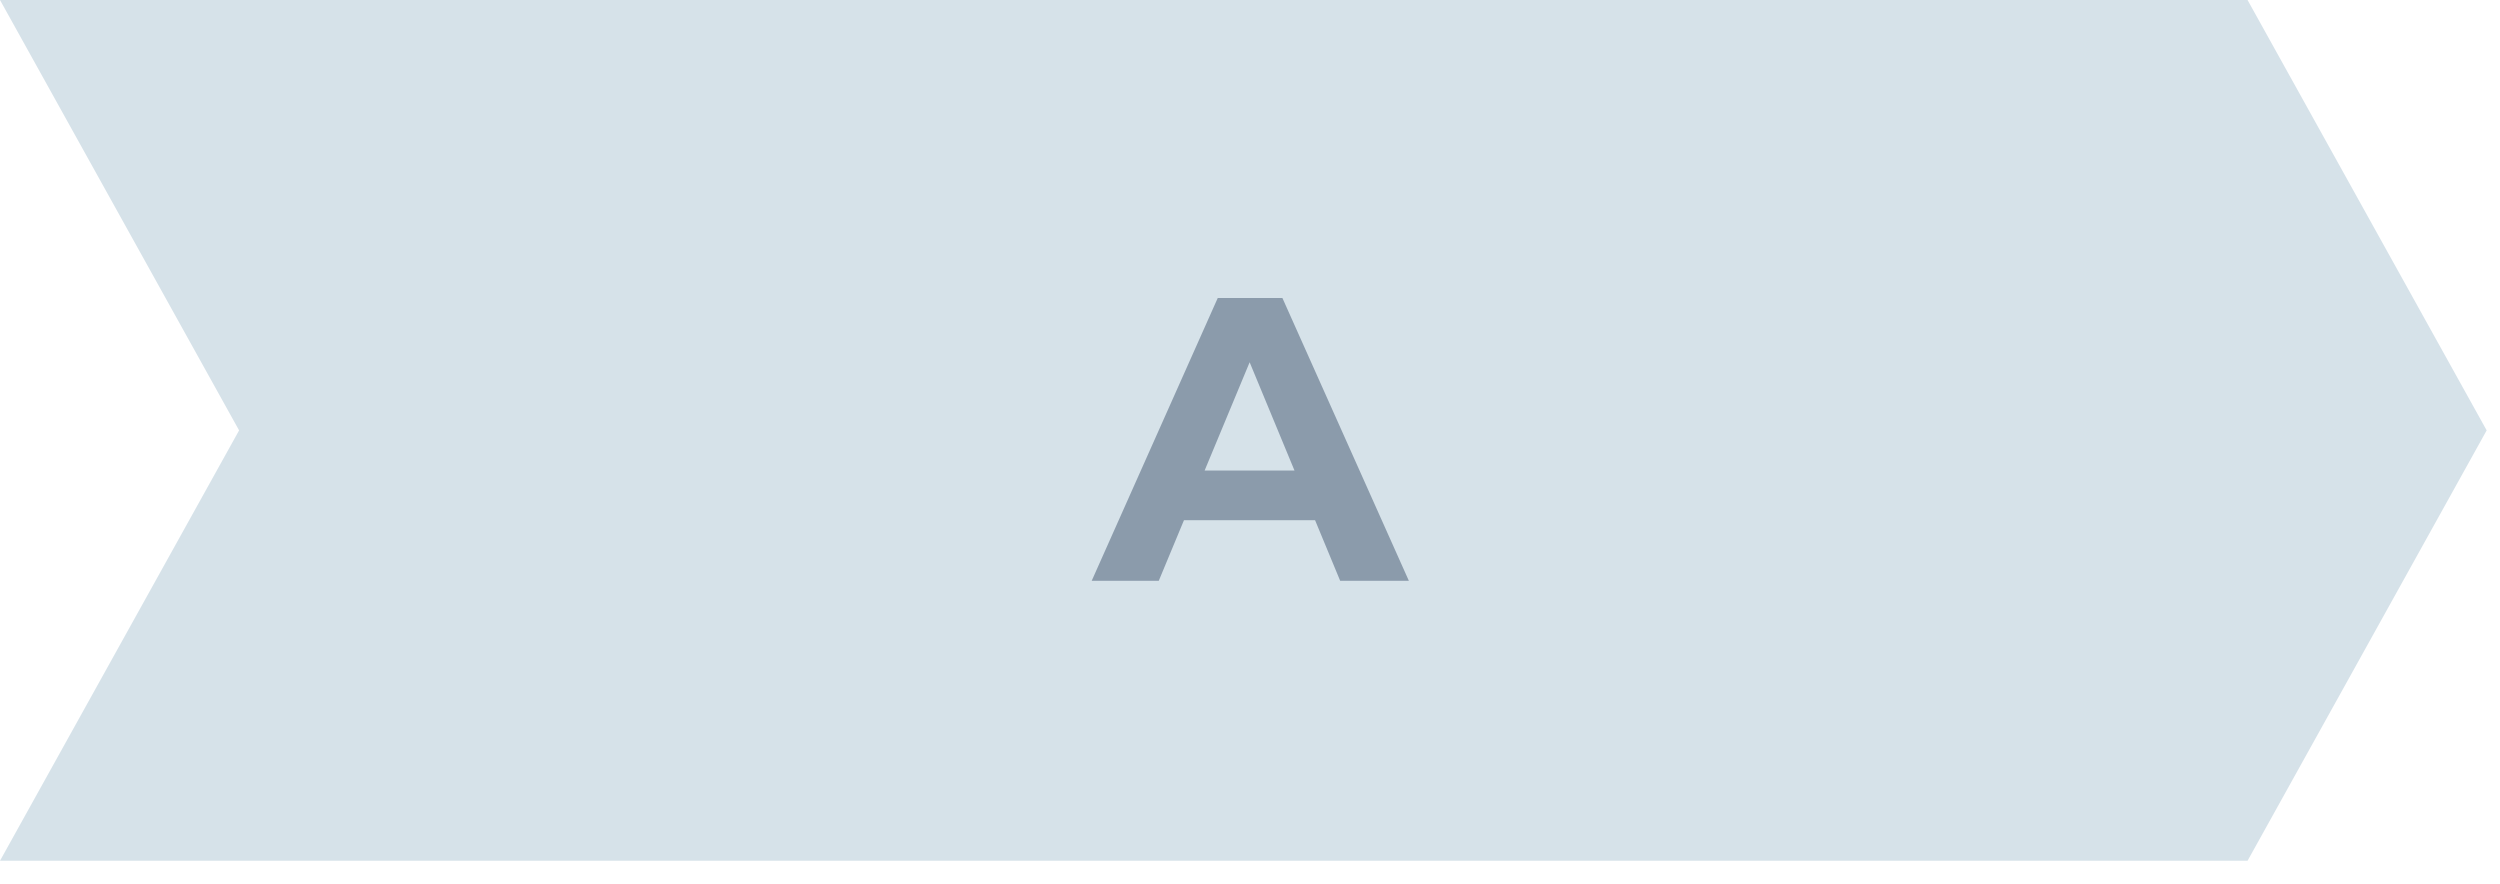 <svg width="99" height="35" viewBox="0 0 99 35" fill="none" xmlns="http://www.w3.org/2000/svg">
<path d="M0 0H89.003L98.472 17.043L89.003 34.086H0L9.468 17.043L0 0Z" fill="#D6E2E9"/>
<path d="M43.231 23L48.223 11.8H50.783L55.791 23H53.071L48.975 13.112H49.999L45.887 23H43.231ZM45.727 20.6L46.415 18.632H52.175L52.879 20.6H45.727Z" fill="#8B9BAB"/>
</svg>
